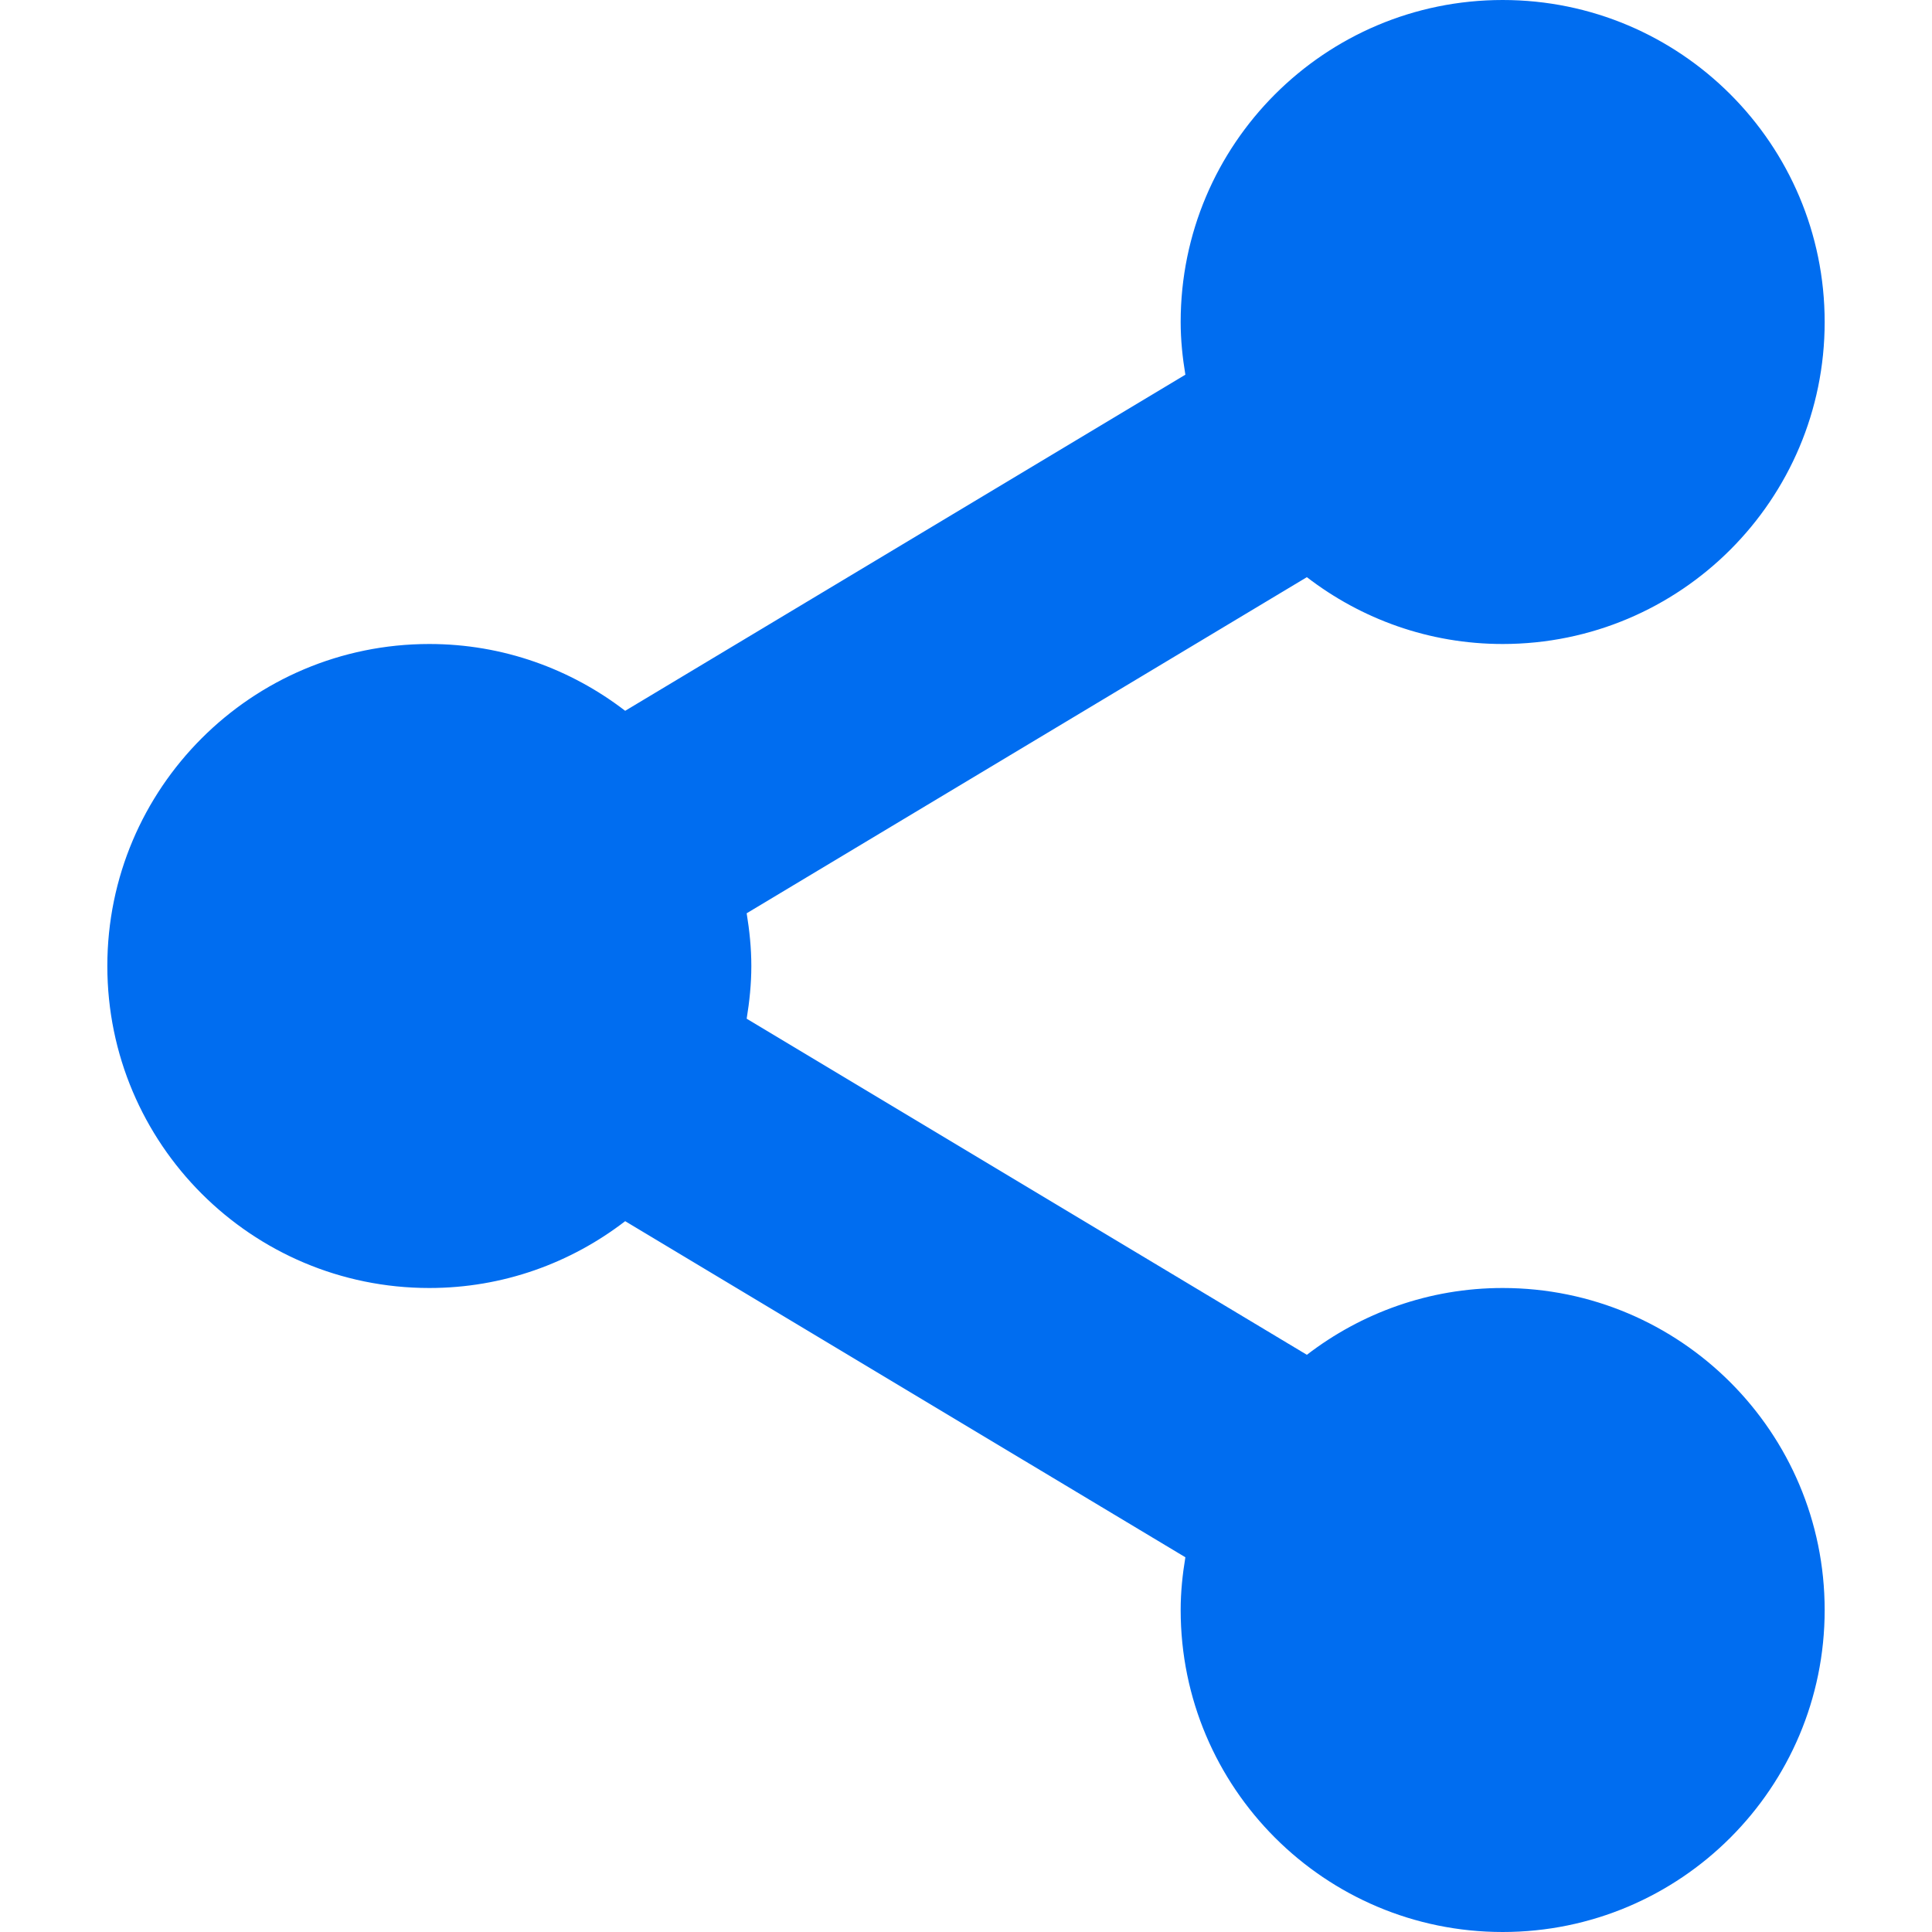 <?xml version="1.0" encoding="iso-8859-1"?>
<!-- Generator: Adobe Illustrator 18.1.1, SVG Export Plug-In . SVG Version: 6.00 Build 0)  -->
<svg xmlns="http://www.w3.org/2000/svg" xmlns:xlink="http://www.w3.org/1999/xlink" version="1.1" id="Capa_1" x="0px" y="0px" viewBox="0 0 90 90" style="enable-background:new 0 0 90 90;" xml:space="preserve" width="16px" height="16px">
<g>
	<g>
		<path d="M70,60c-3.436,0-6.592,1.168-9.121,3.112L34.783,47.455C34.914,46.654,35,45.837,35,45    c0-0.839-0.086-1.654-0.217-2.456l26.096-15.657C63.408,28.833,66.564,30,70,30c8.283,0,15-6.717,15-15S78.283,0,70,0    S55,6.717,55,15c0,0.837,0.086,1.654,0.219,2.455L29.123,33.112C26.594,31.168,23.438,30,20,30c-8.283,0-15,6.717-15,15    s6.717,15,15,15c3.438,0,6.594-1.167,9.123-3.113l26.096,15.657C55.086,73.346,55,74.161,55,75c0,8.283,6.717,15,15,15    s15-6.717,15-15S78.283,60,70,60z" fill="#006DF0"/>
	</g>
		</g>
<g>
</g>
<g>
</g>
<g>
</g>
<g>
</g>
<g>
</g>
<g>
</g>
<g>
</g>
<g>
</g>
<g>
</g>
<g>
</g>
<g>
</g>
<g>
</g>
<g>
</g>
<g>
</g>
<g>
</g>
</svg>

